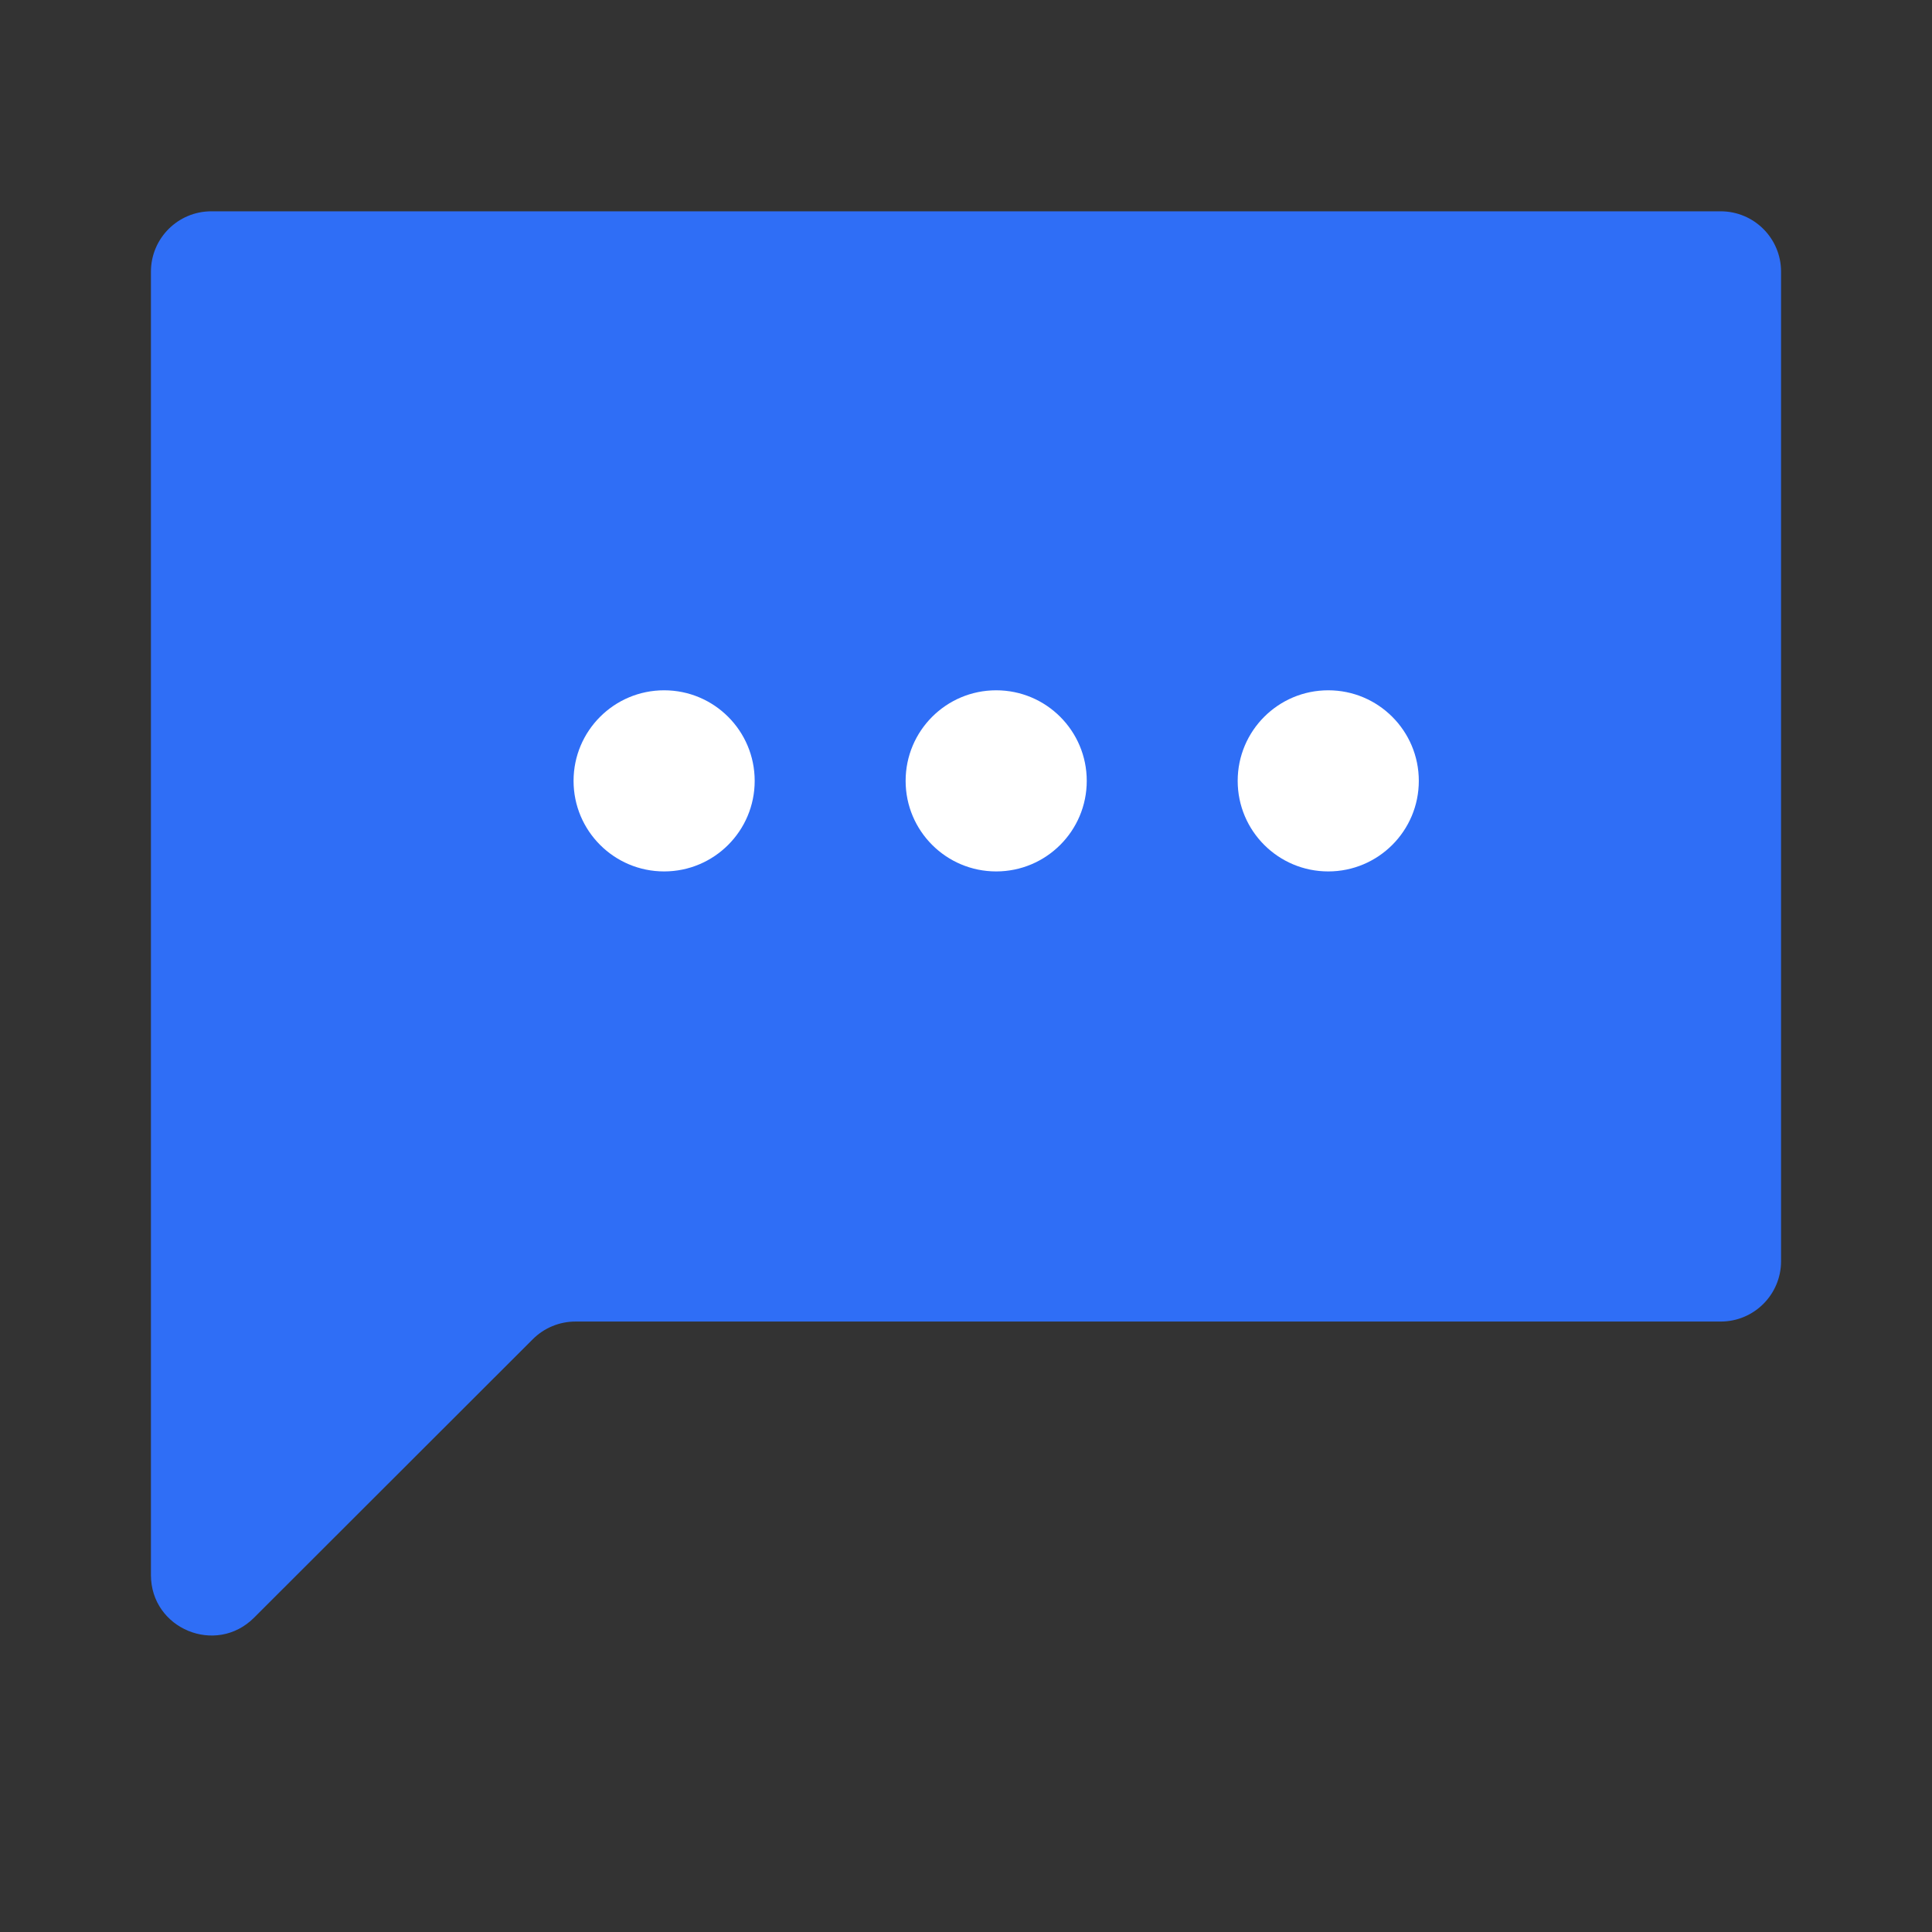 	<svg
									width="64"
									height="64"
									viewBox="0 0 64 64"
									fill="none"
									xmlns="http://www.w3.org/2000/svg"
								>
									<rect x="0" y="0" width="64" height="64" fill="#333333" stroke="none"/>
									<path
										d="M5 9C5 7.895 5.895 7 7 7H57C58.105 7 59 7.895 59 9V41.778C59 42.883 58.105 43.778 57 43.778H19.063C18.533 43.778 18.025 43.988 17.65 44.363L8.414 53.59C7.153 54.849 5 53.956 5 52.175V43.778V9Z"
										fill="#2F6EF6"
									/>
									<circle cx="22" cy="25.867" r="3" fill="white" />
									<circle cx="33" cy="25.867" r="3" fill="white" />
									<circle cx="44" cy="25.867" r="3" fill="white" />
								</svg>